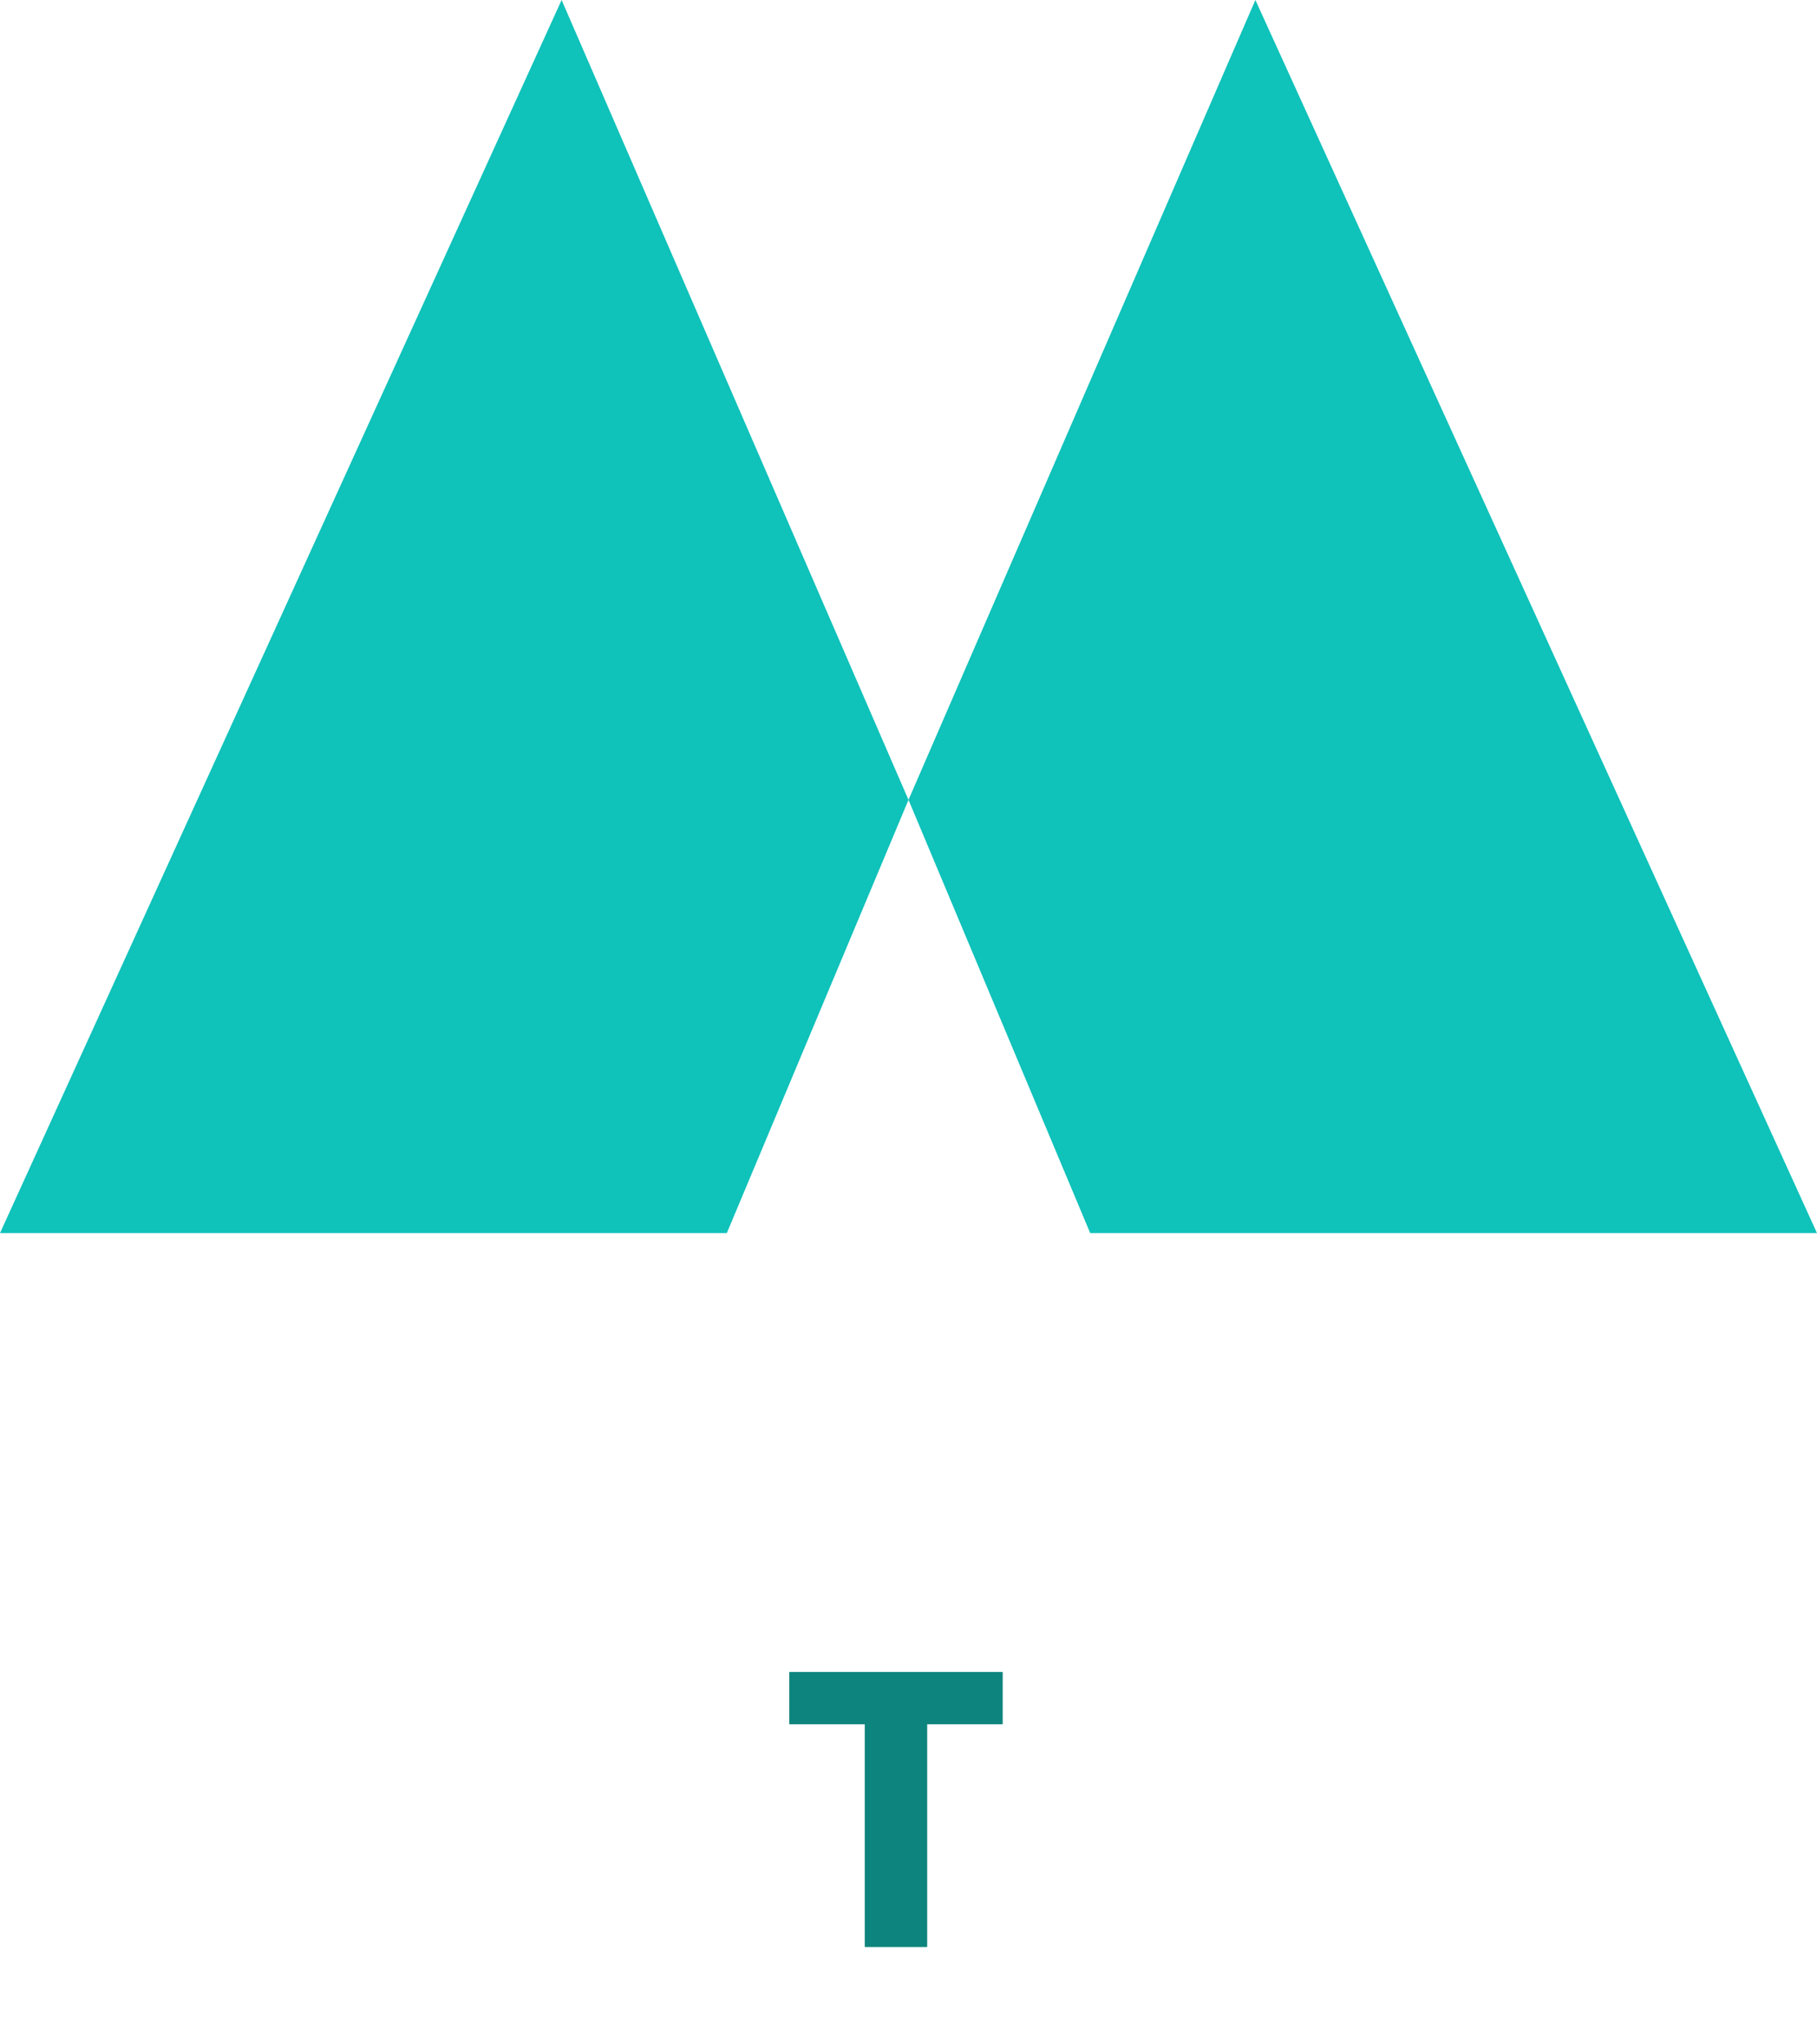 <svg width="56" height="63" viewBox="0 0 56 63" fill="none" xmlns="http://www.w3.org/2000/svg">
<path d="M17.309 0L28 24.649L22.4 38H0L17.309 0Z" fill="#0FC2BA"/>
<path d="M38.691 0L28 24.649L33.6 38H56L38.691 0Z" fill="#0FC2BA"/>
<path d="M26.652 60V53.136H24.325V51.524H30.903V53.136H28.576V60H26.652Z" fill="#0E847E"/>
</svg>
